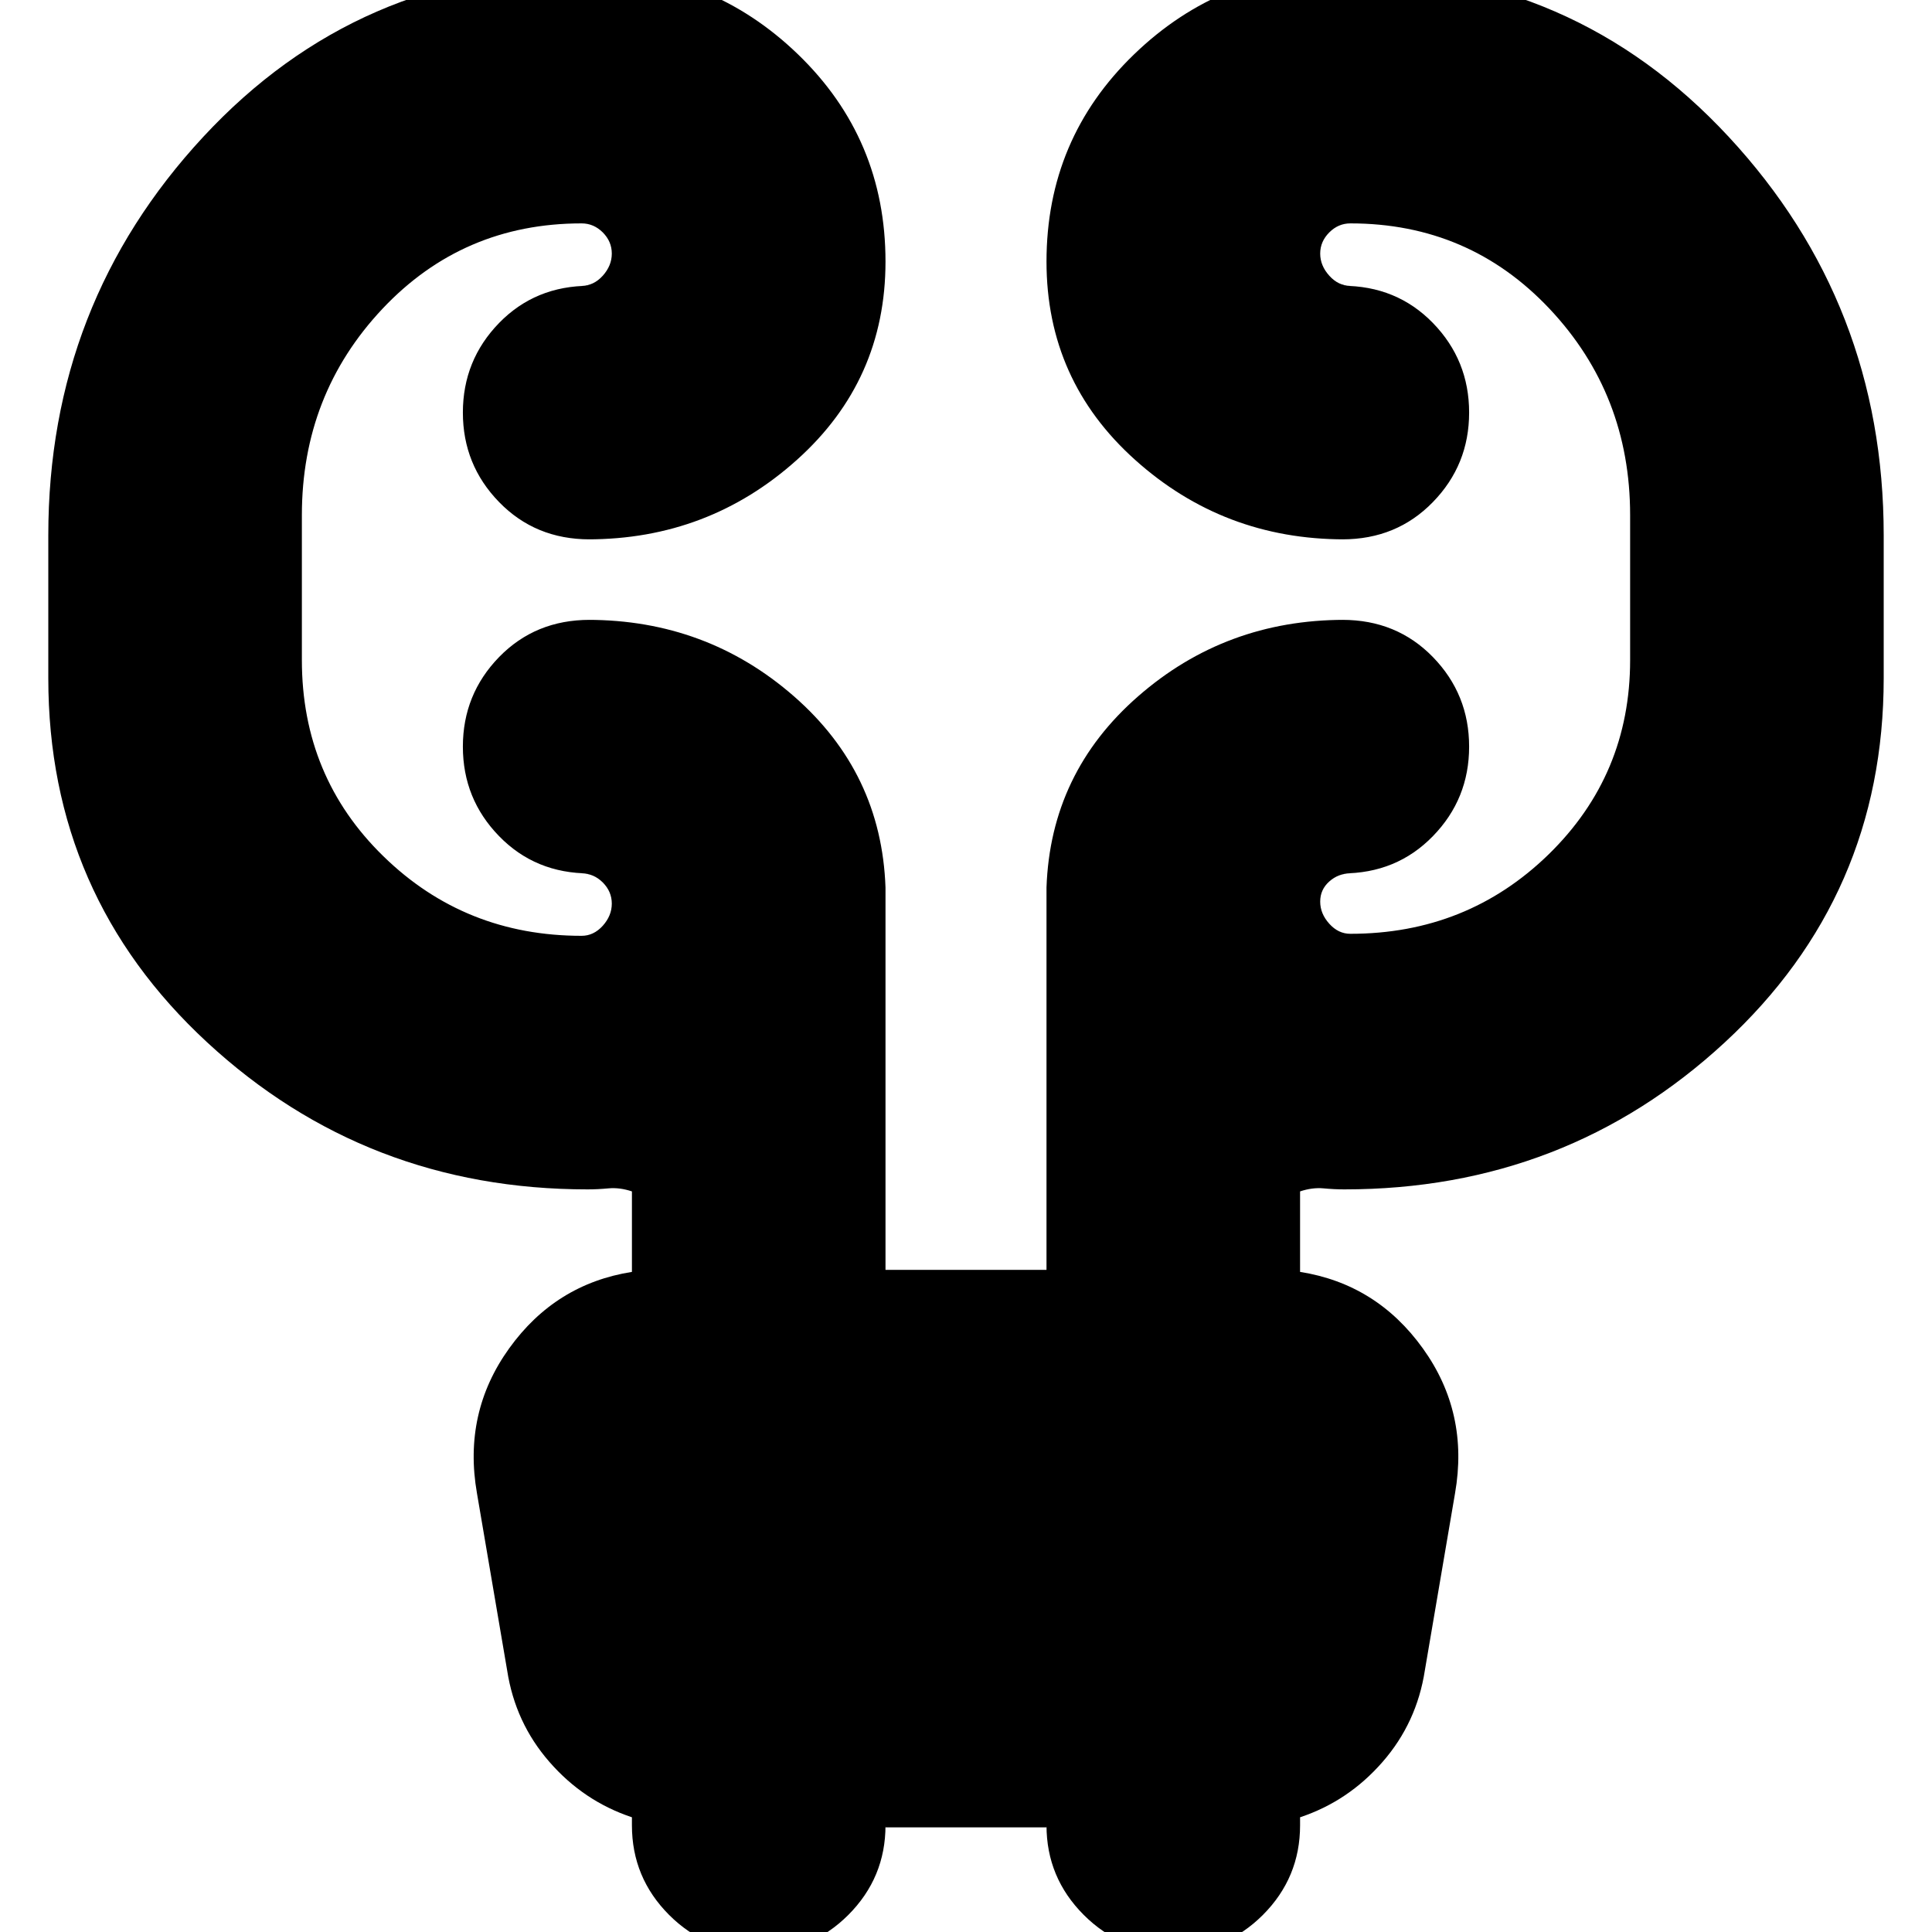 <svg xmlns="http://www.w3.org/2000/svg" height="24" width="24"><path d="M11 22.7v-.025q0 .65-.462 1.113-.463.462-1.113.462-.65 0-1.113-.462-.462-.463-.462-1.113v-.1q-.6-.2-1.025-.688Q6.4 21.4 6.3 20.75l-.375-2.2q-.175-1 .4-1.8t1.525-.95v-1q-.15-.05-.288-.038-.137.013-.262.013-2.75 0-4.725-1.825Q.6 11.125.6 8.425V6.65q0-2.875 1.925-4.95T7.3-.375q1.525 0 2.613 1.05Q11 1.725 11 3.25q0 1.475-1.1 2.462-1.1.988-2.6.988h.025q-.675 0-1.125-.463-.45-.462-.45-1.112 0-.65.45-1.113.45-.462 1.125-.462h-.1q.15 0 .263-.125Q7.6 3.3 7.6 3.15q0-.15-.112-.263-.113-.112-.263-.112-1.475 0-2.475 1.062-1 1.063-1 2.563v1.8q0 1.45 1.013 2.437 1.012.988 2.462.988.15 0 .263-.125.112-.125.112-.275 0-.15-.112-.263-.113-.112-.263-.112h.1q-.675 0-1.125-.463-.45-.462-.45-1.112 0-.65.45-1.113.45-.462 1.125-.462H7.3q1.475 0 2.563.95Q10.95 9.6 11 11.025v4.75h2v-4.75q.05-1.425 1.138-2.375 1.087-.95 2.562-.95h-.025q.675 0 1.125.462.45.463.45 1.113 0 .65-.45 1.112-.45.463-1.125.463h.1q-.15 0-.262.1-.113.1-.113.25t.113.275q.112.125.262.125 1.45 0 2.463-.987Q20.25 9.625 20.25 8.2V6.4q0-1.5-1-2.563-1-1.062-2.475-1.062-.15 0-.262.112Q16.4 3 16.4 3.15q0 .15.113.275.112.125.262.125h-.1q.675 0 1.125.462.45.463.45 1.113 0 .65-.45 1.112-.45.463-1.125.463h.025q-1.5 0-2.6-.988Q13 4.725 13 3.25q0-1.525 1.088-2.575 1.087-1.05 2.612-1.05 2.85 0 4.775 2.075Q23.4 3.775 23.4 6.65v1.775q0 2.7-1.975 4.525-1.975 1.825-4.725 1.825-.125 0-.262-.013-.138-.012-.288.038v1q.95.15 1.525.95.575.8.4 1.8l-.375 2.2q-.1.65-.525 1.137-.425.488-1.025.688v.1q0 .65-.462 1.113-.463.462-1.113.462-.65 0-1.112-.462Q13 23.325 13 22.675v.025Z"/></svg>